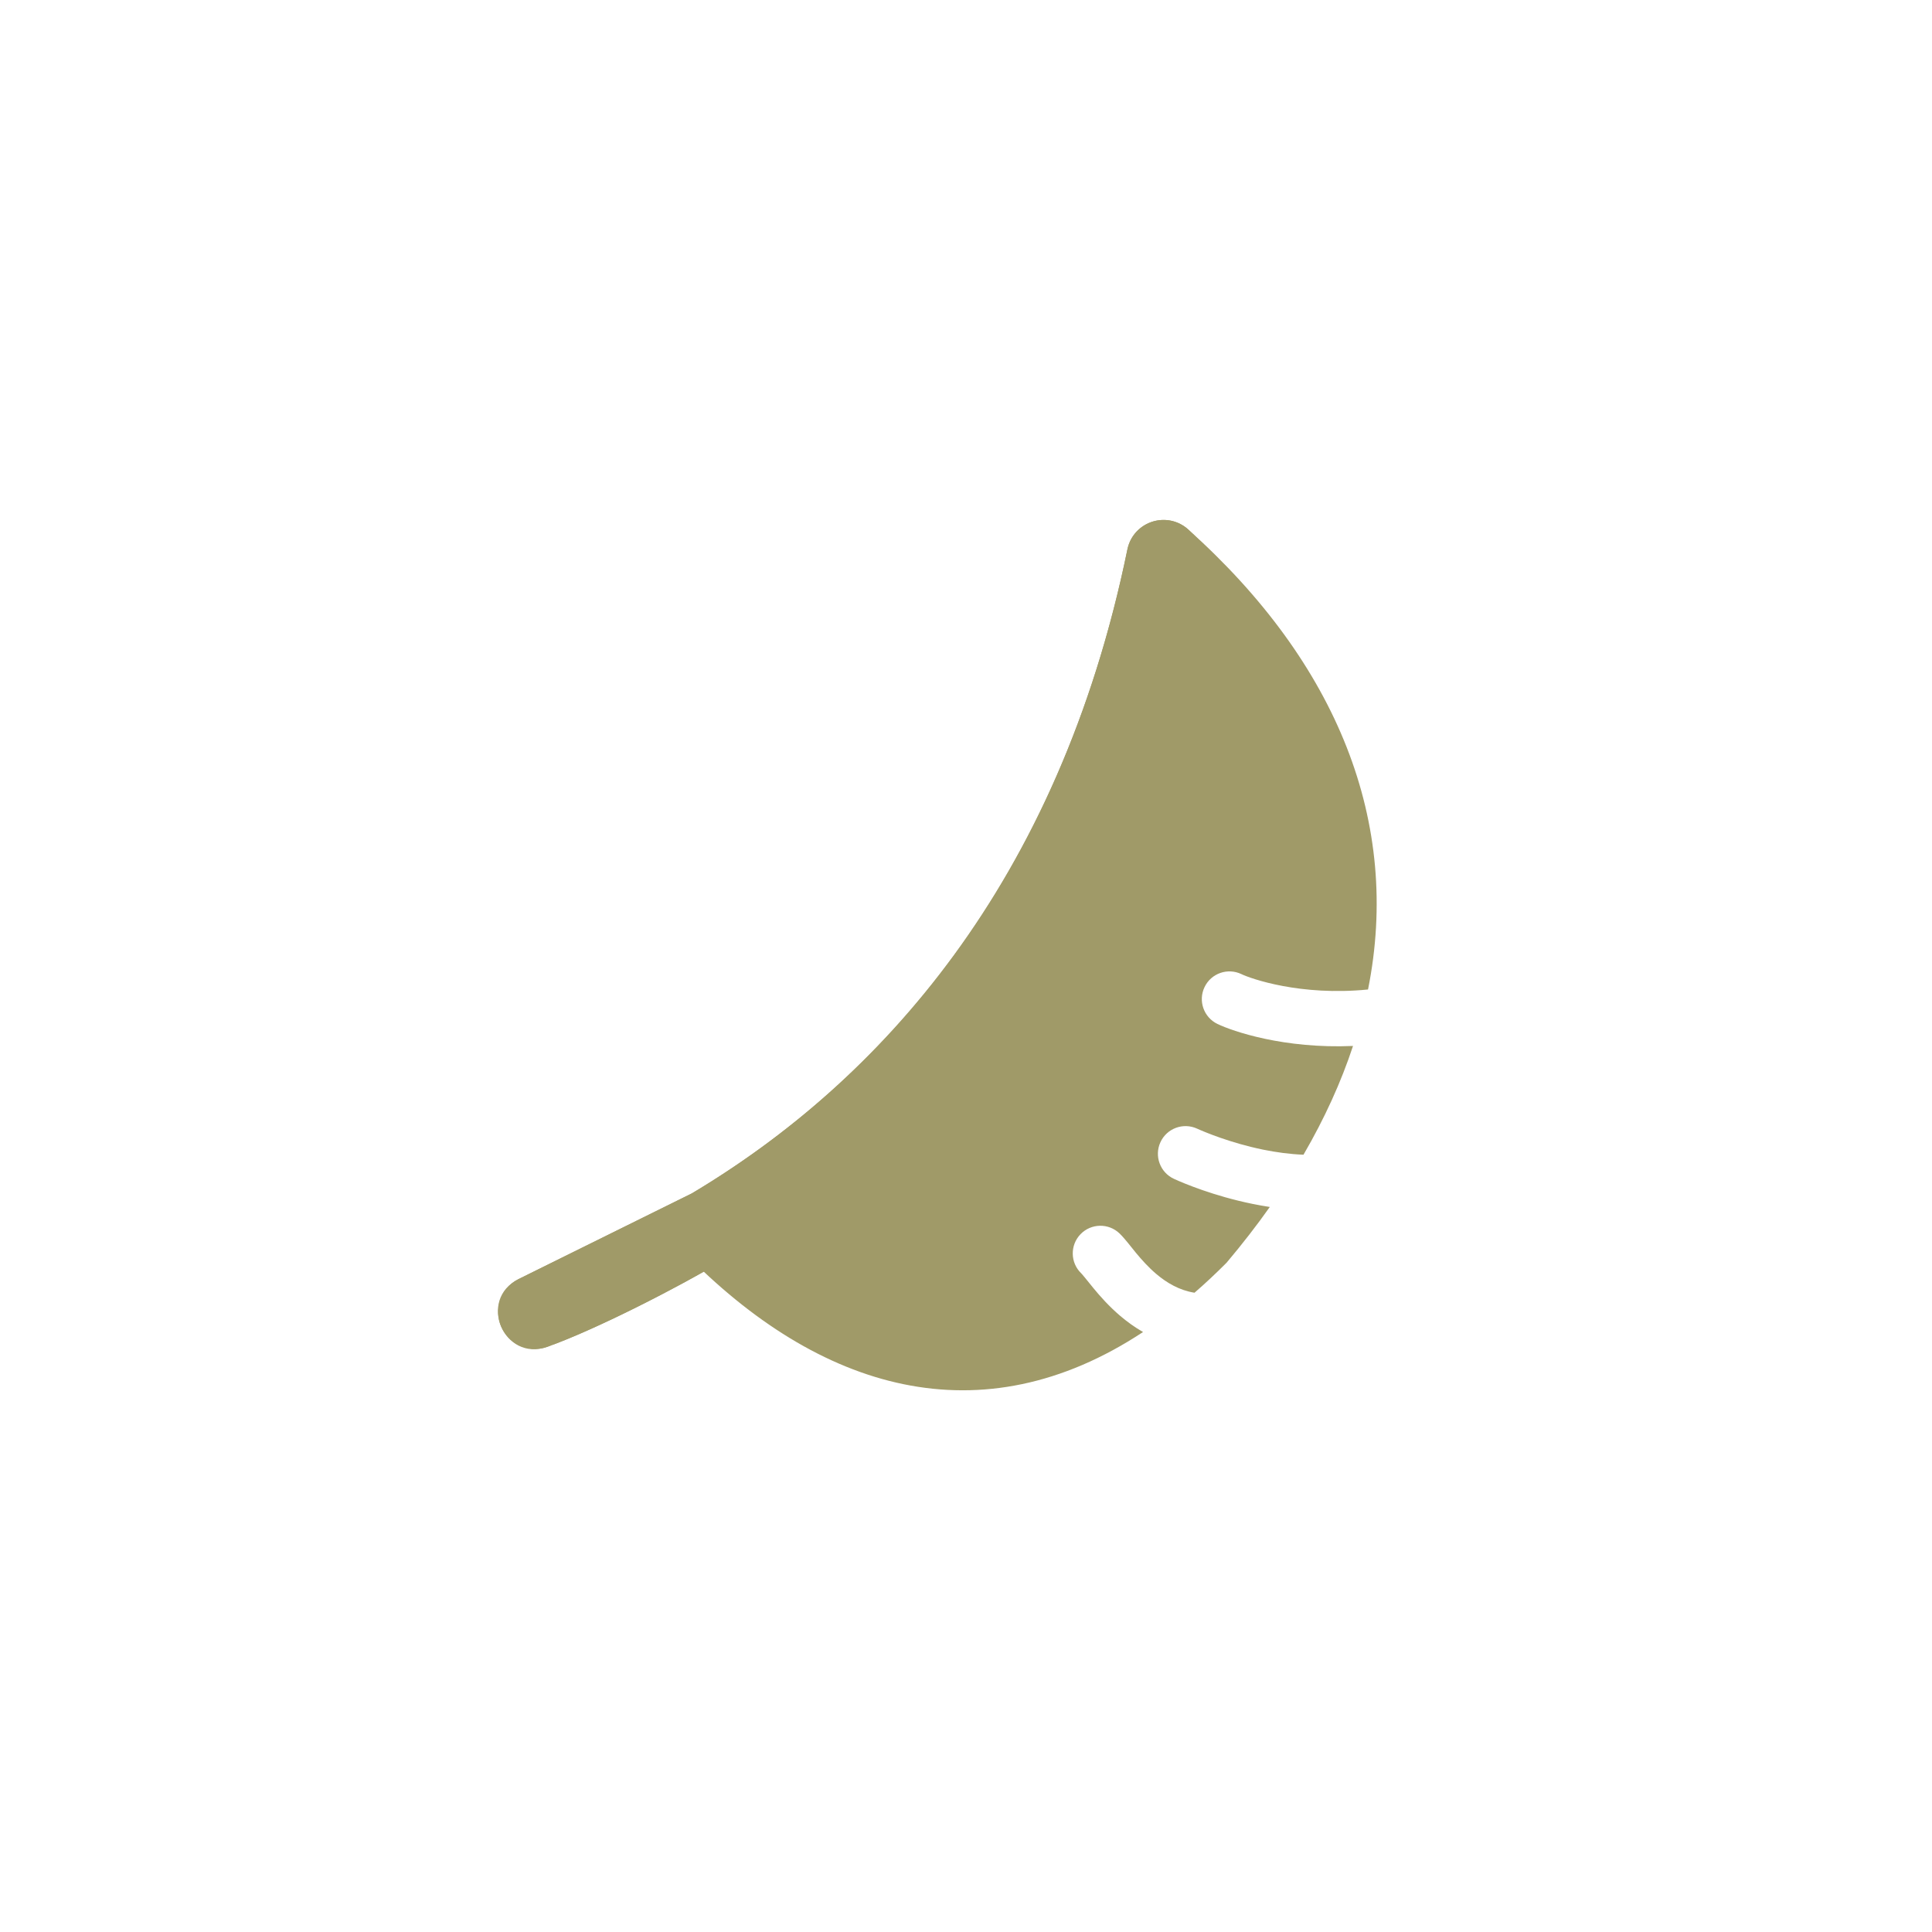 <svg width="44" height="44" viewBox="0 0 44 44" fill="none" xmlns="http://www.w3.org/2000/svg">
<path fill-rule="evenodd" clip-rule="evenodd" d="M12.185 29.881C13.225 29.509 15.004 28.604 16.161 27.915L12.185 29.881ZM16.161 27.915C20.648 25.244 24.889 20.526 26.498 12.681C31.055 16.758 18.394 30.209 16.161 27.915Z" stroke="#A09A68" stroke-width="1.679" stroke-linecap="round" stroke-linejoin="round"/>
<path d="M12.468 30.672C11.473 31.027 10.866 29.597 11.813 29.129L15.789 27.163C16.754 26.686 17.516 28.086 16.591 28.637C15.3 29.405 13.504 30.301 12.468 30.672ZM11.902 29.091L12.557 30.634L16.533 28.668L15.732 27.194C14.527 27.912 12.822 28.762 11.902 29.091ZM31.156 22.535C29.617 22.689 28.483 22.287 28.273 22.185L27.727 23.32C28.074 23.487 29.242 23.889 30.814 23.821C30.543 24.643 30.167 25.471 29.686 26.298C29.379 26.286 29.069 26.244 28.769 26.183C28.023 26.03 27.425 25.778 27.263 25.704L26.737 26.848C26.956 26.949 27.649 27.239 28.517 27.416C28.645 27.442 28.78 27.467 28.919 27.488C28.619 27.912 28.291 28.335 27.934 28.758C27.691 29.002 27.448 29.23 27.204 29.441C26.86 29.386 26.575 29.219 26.329 29.01C26.152 28.859 26.002 28.691 25.87 28.532C25.801 28.449 25.748 28.382 25.688 28.306C25.636 28.243 25.568 28.16 25.499 28.093L24.623 28.998C24.623 28.997 24.63 29.004 24.647 29.024C24.663 29.043 24.683 29.067 24.709 29.098C24.755 29.156 24.827 29.246 24.9 29.334C25.052 29.519 25.256 29.75 25.513 29.969C25.665 30.098 25.838 30.225 26.032 30.336C22.348 32.766 18.66 31.686 15.56 28.501C15.181 28.112 15.266 27.472 15.732 27.194C20.722 24.223 24.27 19.366 25.676 12.513C25.806 11.878 26.575 11.624 27.058 12.056C30.466 15.105 31.915 18.745 31.156 22.535ZM28.273 22.185C27.959 22.035 27.583 22.166 27.433 22.48C27.282 22.793 27.414 23.169 27.727 23.32L28.273 22.185ZM27.263 25.704C26.947 25.559 26.573 25.697 26.428 26.013C26.283 26.329 26.421 26.703 26.737 26.848L27.263 25.704ZM25.499 28.093C25.249 27.851 24.85 27.858 24.608 28.108C24.367 28.358 24.373 28.756 24.623 28.998L25.499 28.093Z" fill="#A09A68"/>
</svg>

